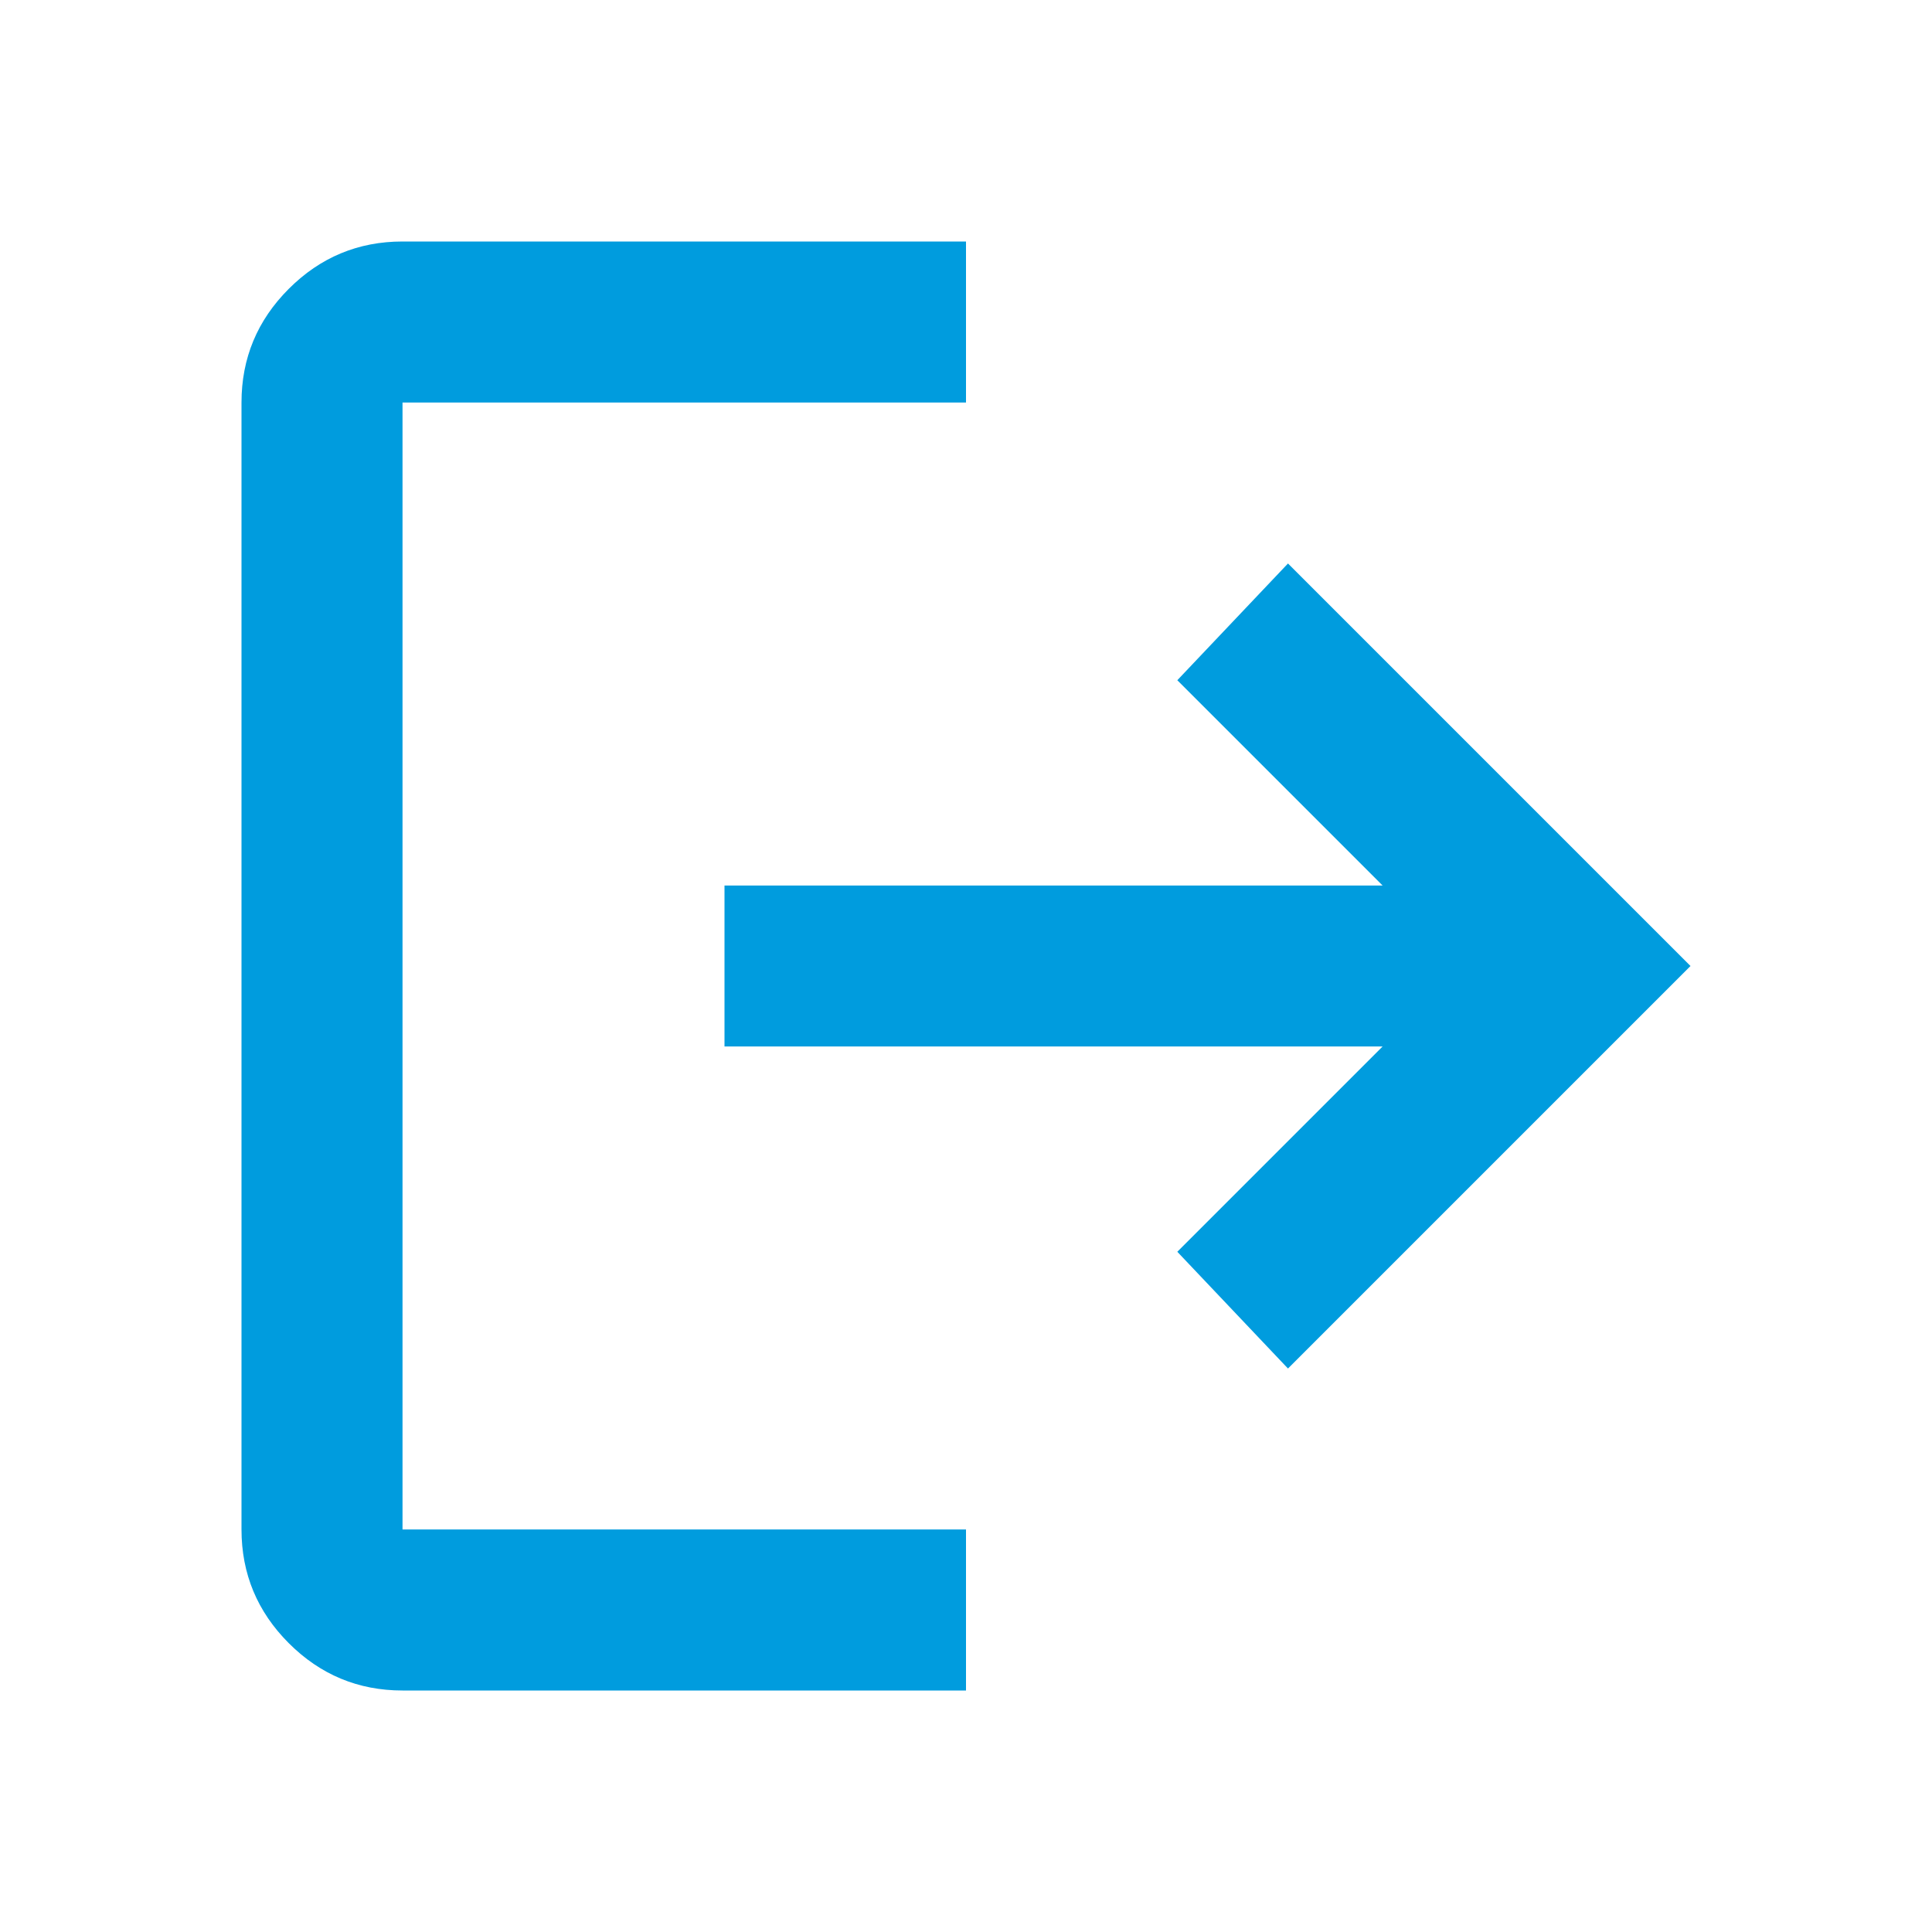 <svg width="35" height="35" viewBox="0 0 35 35" fill="none" xmlns="http://www.w3.org/2000/svg">
<path d="M7.292 30.625C6.49 30.625 5.803 30.339 5.232 29.768C4.661 29.197 4.375 28.51 4.375 27.708V7.292C4.375 6.49 4.661 5.803 5.232 5.232C5.803 4.661 6.49 4.375 7.292 4.375H17.5V7.292H7.292V27.708H17.5V30.625H7.292ZM23.333 24.792L21.328 22.677L25.047 18.958H13.125V16.042H25.047L21.328 12.323L23.333 10.208L30.625 17.5L23.333 24.792Z" fill="#009CDE"/>
</svg>
